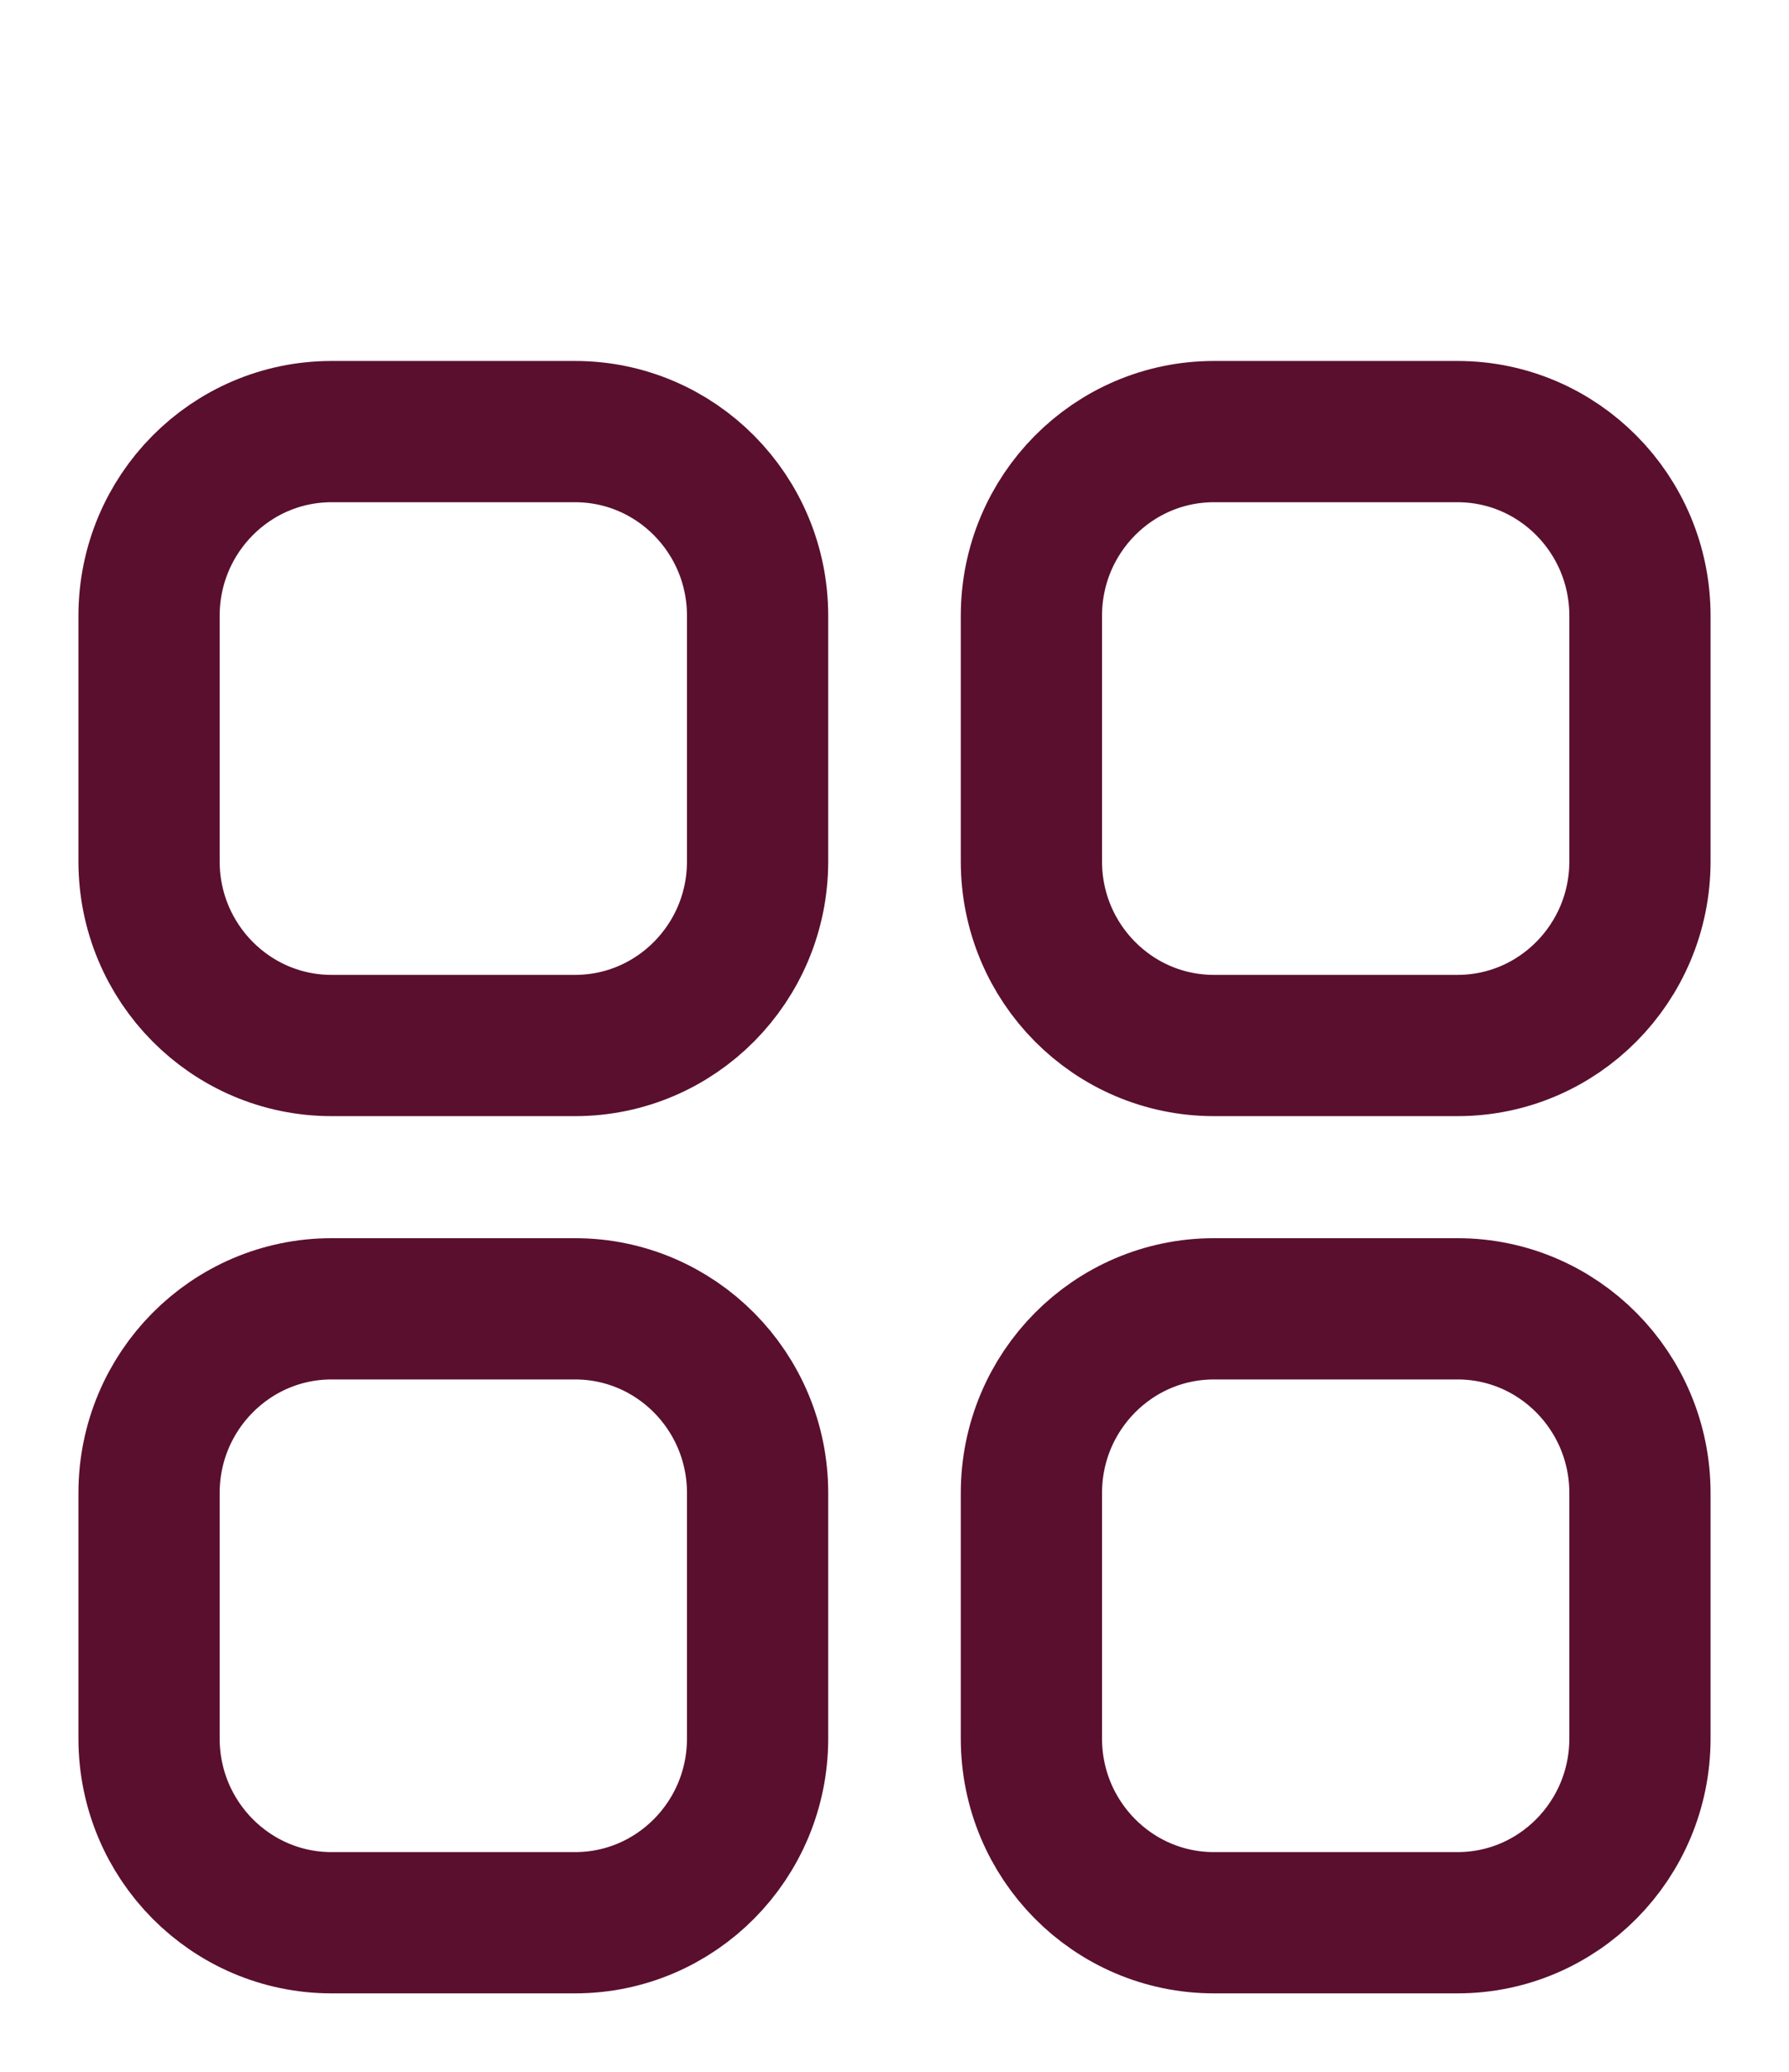<svg width="19" height="22" viewBox="0 0 19 22" fill="none" xmlns="http://www.w3.org/2000/svg">
<path fill-rule="evenodd" clip-rule="evenodd" d="M12.893 4.583H15.479C16.549 4.583 17.417 5.459 17.417 6.539V9.147C17.417 10.226 16.549 11.102 15.479 11.102H12.893C11.822 11.102 10.954 10.226 10.954 9.147V6.539C10.954 5.459 11.822 4.583 12.893 4.583Z" stroke="#5A0F2E" stroke-width="1.5" stroke-linecap="round" stroke-linejoin="round"/>
<path fill-rule="evenodd" clip-rule="evenodd" d="M3.522 4.583H6.107C7.178 4.583 8.046 5.459 8.046 6.539V9.147C8.046 10.226 7.178 11.102 6.107 11.102H3.522C2.451 11.102 1.583 10.226 1.583 9.147V6.539C1.583 5.459 2.451 4.583 3.522 4.583Z" stroke="#5A0F2E" stroke-width="1.5" stroke-linecap="round" stroke-linejoin="round"/>
<path fill-rule="evenodd" clip-rule="evenodd" d="M3.522 13.898H6.107C7.178 13.898 8.046 14.774 8.046 15.854V18.461C8.046 19.541 7.178 20.417 6.107 20.417H3.522C2.451 20.417 1.583 19.541 1.583 18.461V15.854C1.583 14.774 2.451 13.898 3.522 13.898Z" stroke="#5A0F2E" stroke-width="1.5" stroke-linecap="round" stroke-linejoin="round"/>
<path fill-rule="evenodd" clip-rule="evenodd" d="M12.893 13.898H15.479C16.549 13.898 17.417 14.774 17.417 15.854V18.461C17.417 19.541 16.549 20.417 15.479 20.417H12.893C11.822 20.417 10.954 19.541 10.954 18.461V15.854C10.954 14.774 11.822 13.898 12.893 13.898Z" stroke="#5A0F2E" stroke-width="1.5" stroke-linecap="round" stroke-linejoin="round"/>
</svg>
